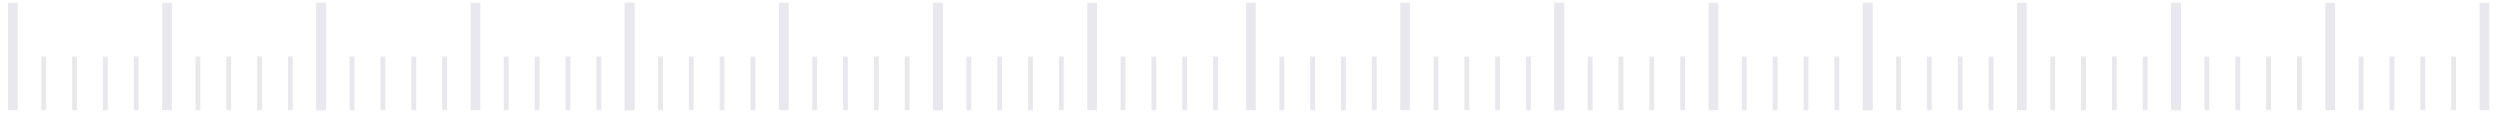 <svg width="193" height="9" viewBox="0 0 193 9" fill="none" xmlns="http://www.w3.org/2000/svg">
<g clip-path="url(#clip0_272_6940)">
<path d="M96.948 0.218H96.195V8.507H96.948V0.218Z" fill="#E9E8EF"/>
<path d="M99.144 4.362H98.769V8.507H99.144V4.362Z" fill="#E9E8EF"/>
<path d="M101.519 4.362H101.145V8.507H101.519V4.362Z" fill="#E9E8EF"/>
<path d="M103.902 4.362H103.527V8.507H103.902V4.362Z" fill="#E9E8EF"/>
<path d="M106.281 4.362H105.906V8.507H106.281V4.362Z" fill="#E9E8EF"/>
<path d="M108.85 0.218H108.098V8.507H108.85V0.218Z" fill="#E9E8EF"/>
<path d="M111.046 4.362H110.672V8.507H111.046V4.362Z" fill="#E9E8EF"/>
<path d="M113.425 4.362H113.051V8.507H113.425V4.362Z" fill="#E9E8EF"/>
<path d="M115.804 4.362H115.43V8.507H115.804V4.362Z" fill="#E9E8EF"/>
<path d="M118.183 4.362H117.809V8.507H118.183V4.362Z" fill="#E9E8EF"/>
<path d="M120.753 0.218H120V8.507H120.753V0.218Z" fill="#E9E8EF"/>
<path d="M120.753 0.218H120V8.507H120.753V0.218Z" fill="#E9E8EF"/>
<path d="M122.949 4.362H122.574V8.507H122.949V4.362Z" fill="#E9E8EF"/>
<path d="M125.328 4.362H124.953V8.507H125.328V4.362Z" fill="#E9E8EF"/>
<path d="M127.707 4.362H127.332V8.507H127.707V4.362Z" fill="#E9E8EF"/>
<path d="M130.089 4.362H129.715V8.507H130.089V4.362Z" fill="#E9E8EF"/>
<path d="M132.659 0.218H131.906V8.507H132.659V0.218Z" fill="#E9E8EF"/>
<path d="M134.847 4.362H134.473V8.507H134.847V4.362Z" fill="#E9E8EF"/>
<path d="M137.23 4.362H136.855V8.507H137.23V4.362Z" fill="#E9E8EF"/>
<path d="M139.609 4.362H139.234V8.507H139.609V4.362Z" fill="#E9E8EF"/>
<path d="M141.992 4.362H141.617V8.507H141.992V4.362Z" fill="#E9E8EF"/>
<path d="M144.561 0.218H143.809V8.507H144.561V0.218Z" fill="#E9E8EF"/>
<path d="M144.561 0.218H143.809V8.507H144.561V0.218Z" fill="#E9E8EF"/>
<path d="M146.754 4.362H146.379V8.507H146.754V4.362Z" fill="#E9E8EF"/>
<path d="M149.132 4.362H148.758V8.507H149.132V4.362Z" fill="#E9E8EF"/>
<path d="M151.515 4.362H151.141V8.507H151.515V4.362Z" fill="#E9E8EF"/>
<path d="M153.894 4.362H153.52V8.507H153.894V4.362Z" fill="#E9E8EF"/>
<path d="M156.464 0.218H155.711V8.507H156.464V0.218Z" fill="#E9E8EF"/>
<path d="M158.656 4.362H158.281V8.507H158.656V4.362Z" fill="#E9E8EF"/>
<path d="M161.035 4.362H160.66V8.507H161.035V4.362Z" fill="#E9E8EF"/>
<path d="M163.418 4.362H163.043V8.507H163.418V4.362Z" fill="#E9E8EF"/>
<path d="M165.796 4.362H165.422V8.507H165.796V4.362Z" fill="#E9E8EF"/>
<path d="M168.366 0.218H167.613V8.507H168.366V0.218Z" fill="#E9E8EF"/>
<path d="M168.366 0.218H167.613V8.507H168.366V0.218Z" fill="#E9E8EF"/>
<path d="M170.558 4.362H170.184V8.507H170.558V4.362Z" fill="#E9E8EF"/>
<path d="M172.941 4.362H172.566V8.507H172.941V4.362Z" fill="#E9E8EF"/>
<path d="M175.32 4.362H174.945V8.507H175.32V4.362Z" fill="#E9E8EF"/>
<path d="M177.699 4.362H177.324V8.507H177.699V4.362Z" fill="#E9E8EF"/>
<path d="M180.268 0.218H179.516V8.507H180.268V0.218Z" fill="#E9E8EF"/>
<path d="M182.461 4.362H182.086V8.507H182.461V4.362Z" fill="#E9E8EF"/>
<path d="M184.843 4.362H184.469V8.507H184.843V4.362Z" fill="#E9E8EF"/>
<path d="M187.222 4.362H186.848V8.507H187.222V4.362Z" fill="#E9E8EF"/>
<path d="M189.605 4.362H189.23V8.507H189.605V4.362Z" fill="#E9E8EF"/>
<path d="M192.175 0.218H191.422V8.507H192.175V0.218Z" fill="#E9E8EF"/>
<path d="M1.37 0.218H0.617V8.507H1.37V0.218Z" fill="#E9E8EF"/>
<path d="M3.562 4.362H3.188V8.507H3.562V4.362Z" fill="#E9E8EF"/>
<path d="M5.941 4.362H5.566V8.507H5.941V4.362Z" fill="#E9E8EF"/>
<path d="M8.324 4.362H7.949V8.507H8.324V4.362Z" fill="#E9E8EF"/>
<path d="M10.703 4.362H10.328V8.507H10.703V4.362Z" fill="#E9E8EF"/>
<path d="M13.272 0.218H12.52V8.507H13.272V0.218Z" fill="#E9E8EF"/>
<path d="M15.464 4.362H15.09V8.507H15.464V4.362Z" fill="#E9E8EF"/>
<path d="M17.843 4.362H17.469V8.507H17.843V4.362Z" fill="#E9E8EF"/>
<path d="M20.226 4.362H19.852V8.507H20.226V4.362Z" fill="#E9E8EF"/>
<path d="M22.605 4.362H22.23V8.507H22.605V4.362Z" fill="#E9E8EF"/>
<path d="M25.175 0.218H24.422V8.507H25.175V0.218Z" fill="#E9E8EF"/>
<path d="M25.175 0.218H24.422V8.507H25.175V0.218Z" fill="#E9E8EF"/>
<path d="M27.367 4.362H26.992V8.507H27.367V4.362Z" fill="#E9E8EF"/>
<path d="M29.75 4.362H29.375V8.507H29.75V4.362Z" fill="#E9E8EF"/>
<path d="M32.129 4.362H31.754V8.507H32.129V4.362Z" fill="#E9E8EF"/>
<path d="M34.511 4.362H34.137V8.507H34.511V4.362Z" fill="#E9E8EF"/>
<path d="M37.081 0.218H36.328V8.507H37.081V0.218Z" fill="#E9E8EF"/>
<path d="M39.269 4.362H38.895V8.507H39.269V4.362Z" fill="#E9E8EF"/>
<path d="M41.652 4.362H41.277V8.507H41.652V4.362Z" fill="#E9E8EF"/>
<path d="M44.031 4.362H43.656V8.507H44.031V4.362Z" fill="#E9E8EF"/>
<path d="M46.414 4.362H46.039V8.507H46.414V4.362Z" fill="#E9E8EF"/>
<path d="M48.983 0.218H48.23V8.507H48.983V0.218Z" fill="#E9E8EF"/>
<path d="M48.983 0.218H48.23V8.507H48.983V0.218Z" fill="#E9E8EF"/>
<path d="M51.175 4.362H50.801V8.507H51.175V4.362Z" fill="#E9E8EF"/>
<path d="M53.554 4.362H53.18V8.507H53.554V4.362Z" fill="#E9E8EF"/>
<path d="M55.933 4.362H55.559V8.507H55.933V4.362Z" fill="#E9E8EF"/>
<path d="M58.316 4.362H57.941V8.507H58.316V4.362Z" fill="#E9E8EF"/>
<path d="M60.886 0.218H60.133V8.507H60.886V0.218Z" fill="#E9E8EF"/>
<path d="M63.078 4.362H62.703V8.507H63.078V4.362Z" fill="#E9E8EF"/>
<path d="M65.457 4.362H65.082V8.507H65.457V4.362Z" fill="#E9E8EF"/>
<path d="M67.839 4.362H67.465V8.507H67.839V4.362Z" fill="#E9E8EF"/>
<path d="M70.218 4.362H69.844V8.507H70.218V4.362Z" fill="#E9E8EF"/>
<path d="M72.788 0.218H72.035V8.507H72.788V0.218Z" fill="#E9E8EF"/>
<path d="M72.788 0.218H72.035V8.507H72.788V0.218Z" fill="#E9E8EF"/>
<path d="M74.98 4.362H74.606V8.507H74.98V4.362Z" fill="#E9E8EF"/>
<path d="M77.359 4.362H76.984V8.507H77.359V4.362Z" fill="#E9E8EF"/>
<path d="M79.742 4.362H79.367V8.507H79.742V4.362Z" fill="#E9E8EF"/>
<path d="M82.121 4.362H81.746V8.507H82.121V4.362Z" fill="#E9E8EF"/>
<path d="M84.69 0.218H83.938V8.507H84.69V0.218Z" fill="#E9E8EF"/>
<path d="M86.882 4.362H86.508V8.507H86.882V4.362Z" fill="#E9E8EF"/>
<path d="M89.265 4.362H88.891V8.507H89.265V4.362Z" fill="#E9E8EF"/>
<path d="M91.644 4.362H91.269V8.507H91.644V4.362Z" fill="#E9E8EF"/>
<path d="M94.027 4.362H93.652V8.507H94.027V4.362Z" fill="#E9E8EF"/>
</g>
<defs>
<clipPath id="clip0_272_6940">
<rect width="191.556" height="8.29" fill="white" transform="translate(0.617 0.218)"/>
</clipPath>
</defs>
</svg>
